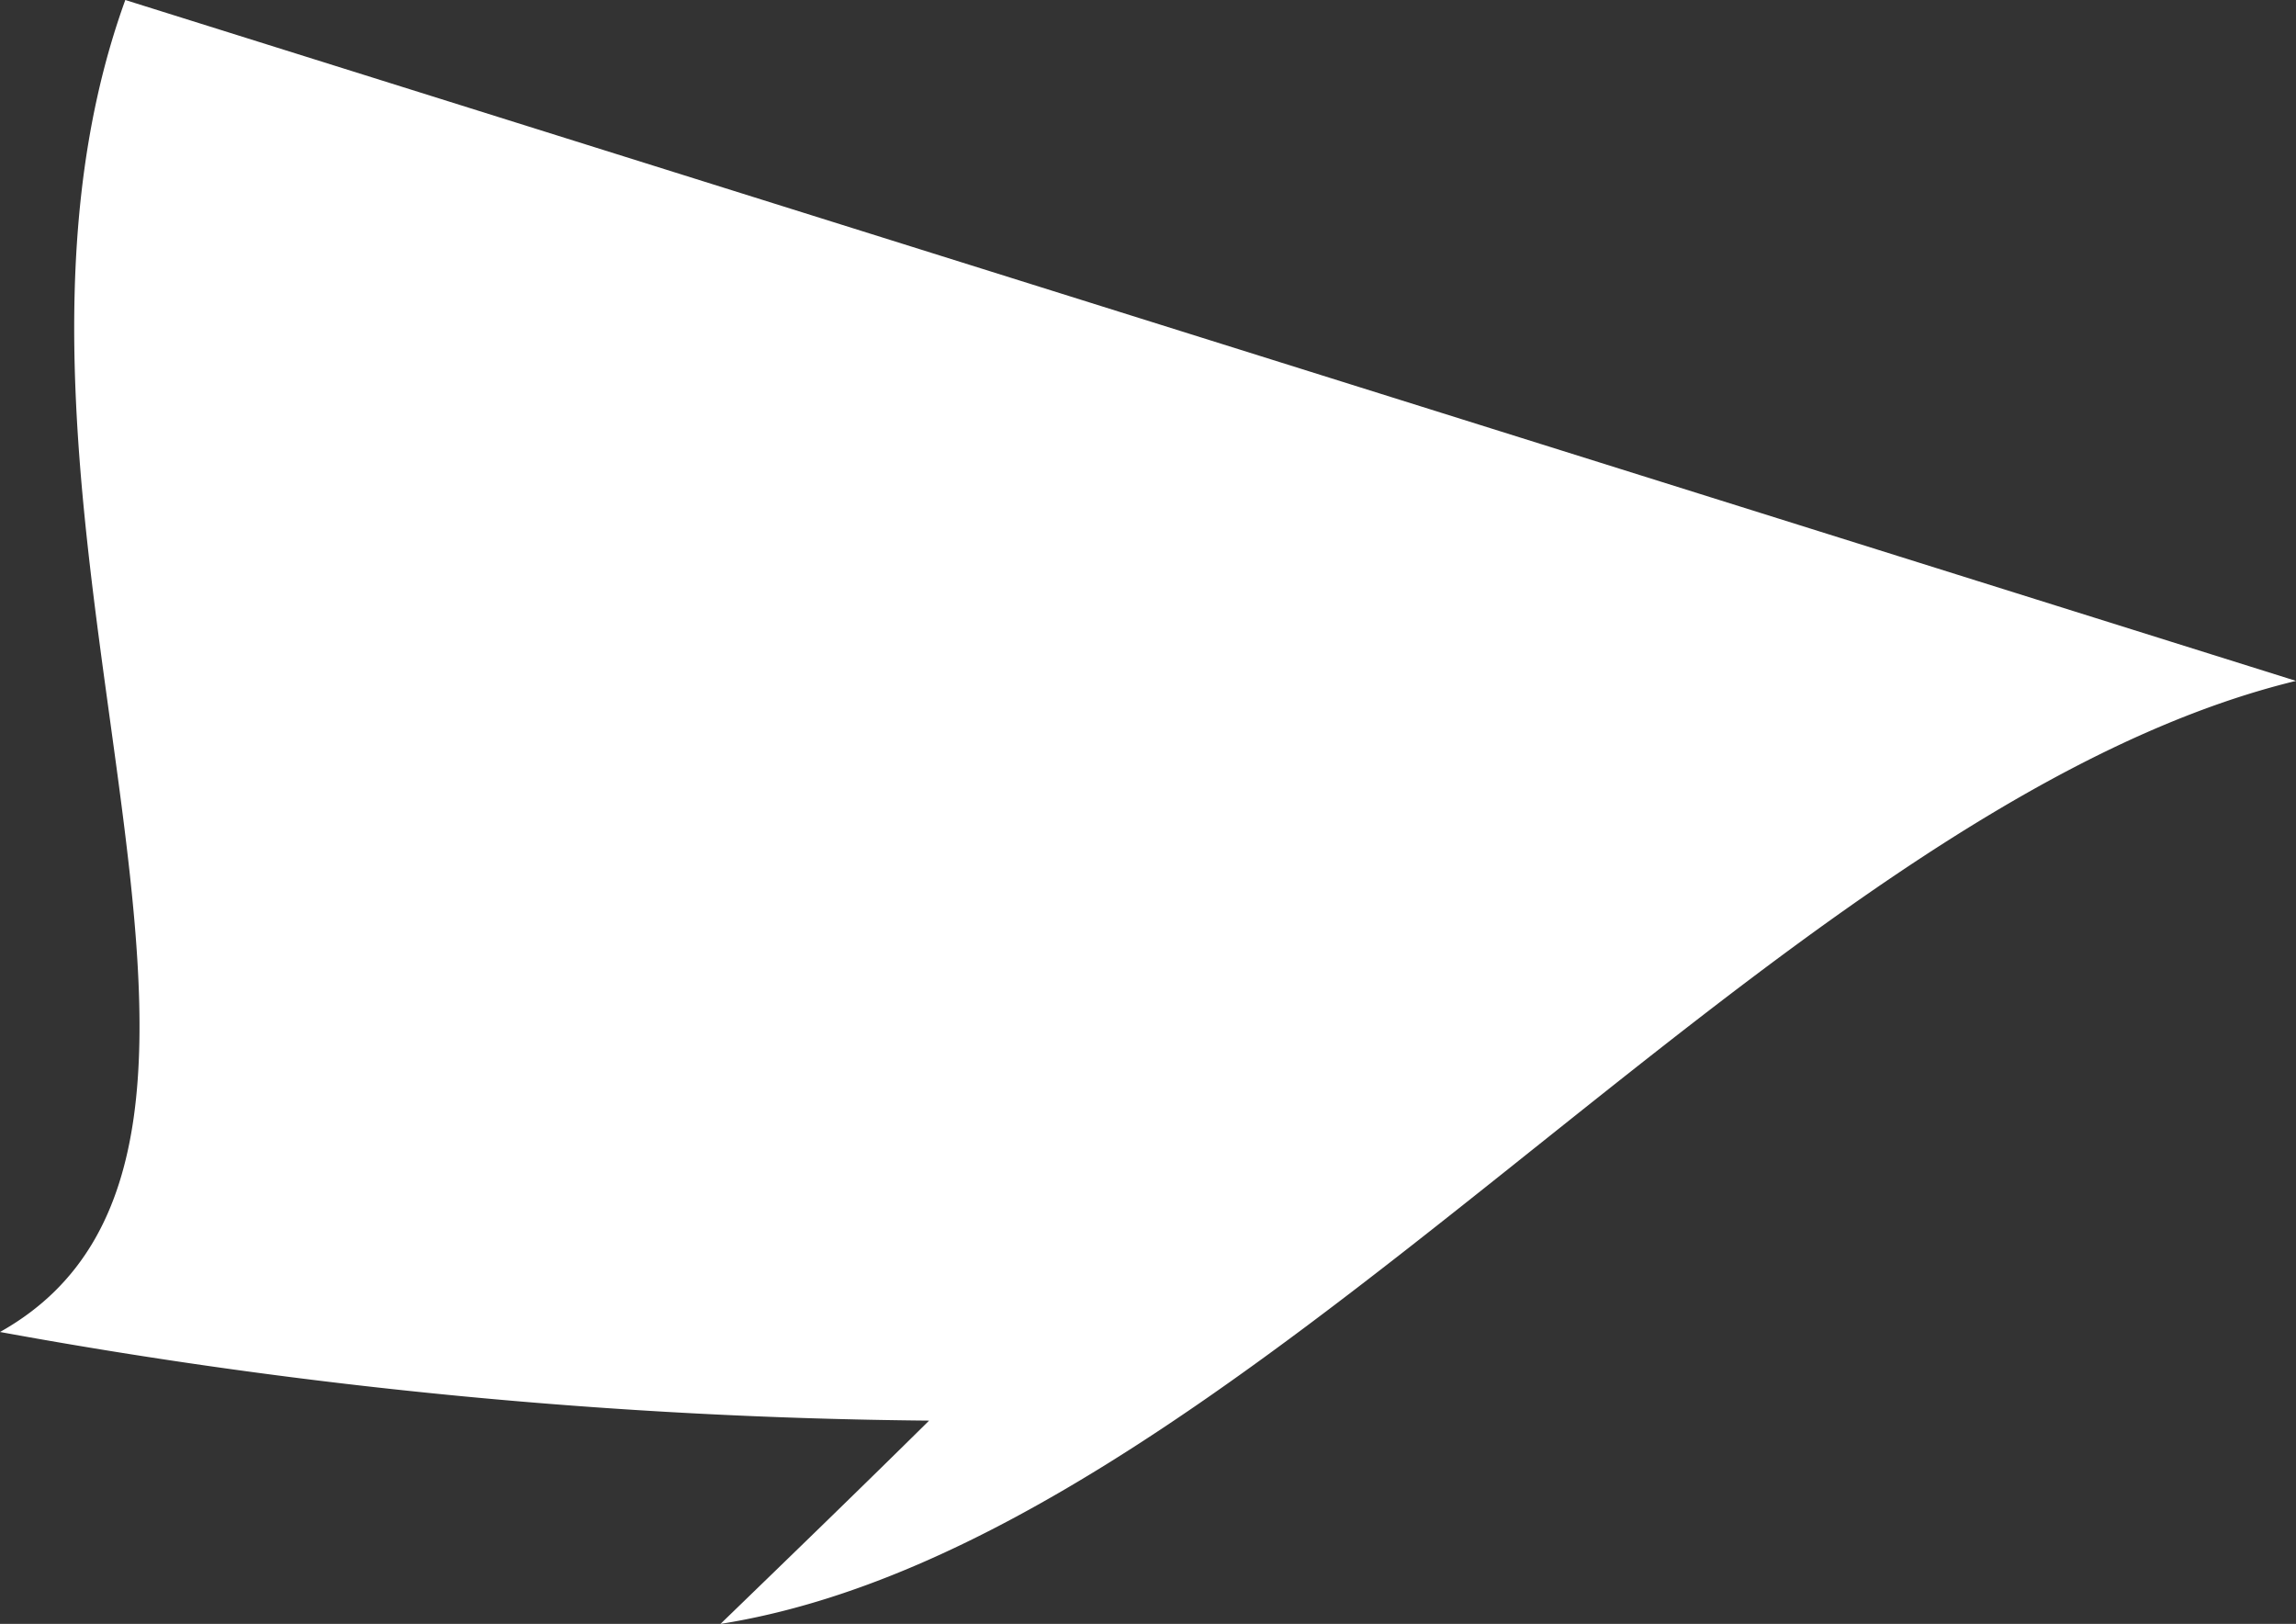 <svg xmlns="http://www.w3.org/2000/svg" viewBox="0 0 30.05 21.25"><rect x="0" y="0" width="30.05" height="21.25" fill="#333333" stroke="none"/><defs><style>.cls-1{fill:#fff;}</style></defs><g id="Layer_2" data-name="Layer 2"><g id="Spain"><path id="Navarra" class="cls-1" d="M1.64,0C-.74,6.57,4.34,15,0,17.43a71.14,71.14,0,0,0,12.16,1.16c-.87.86-1.8,1.76-2.73,2.66C16.3,20.16,23.18,10.58,30.05,8.91Z"/></g></g></svg>